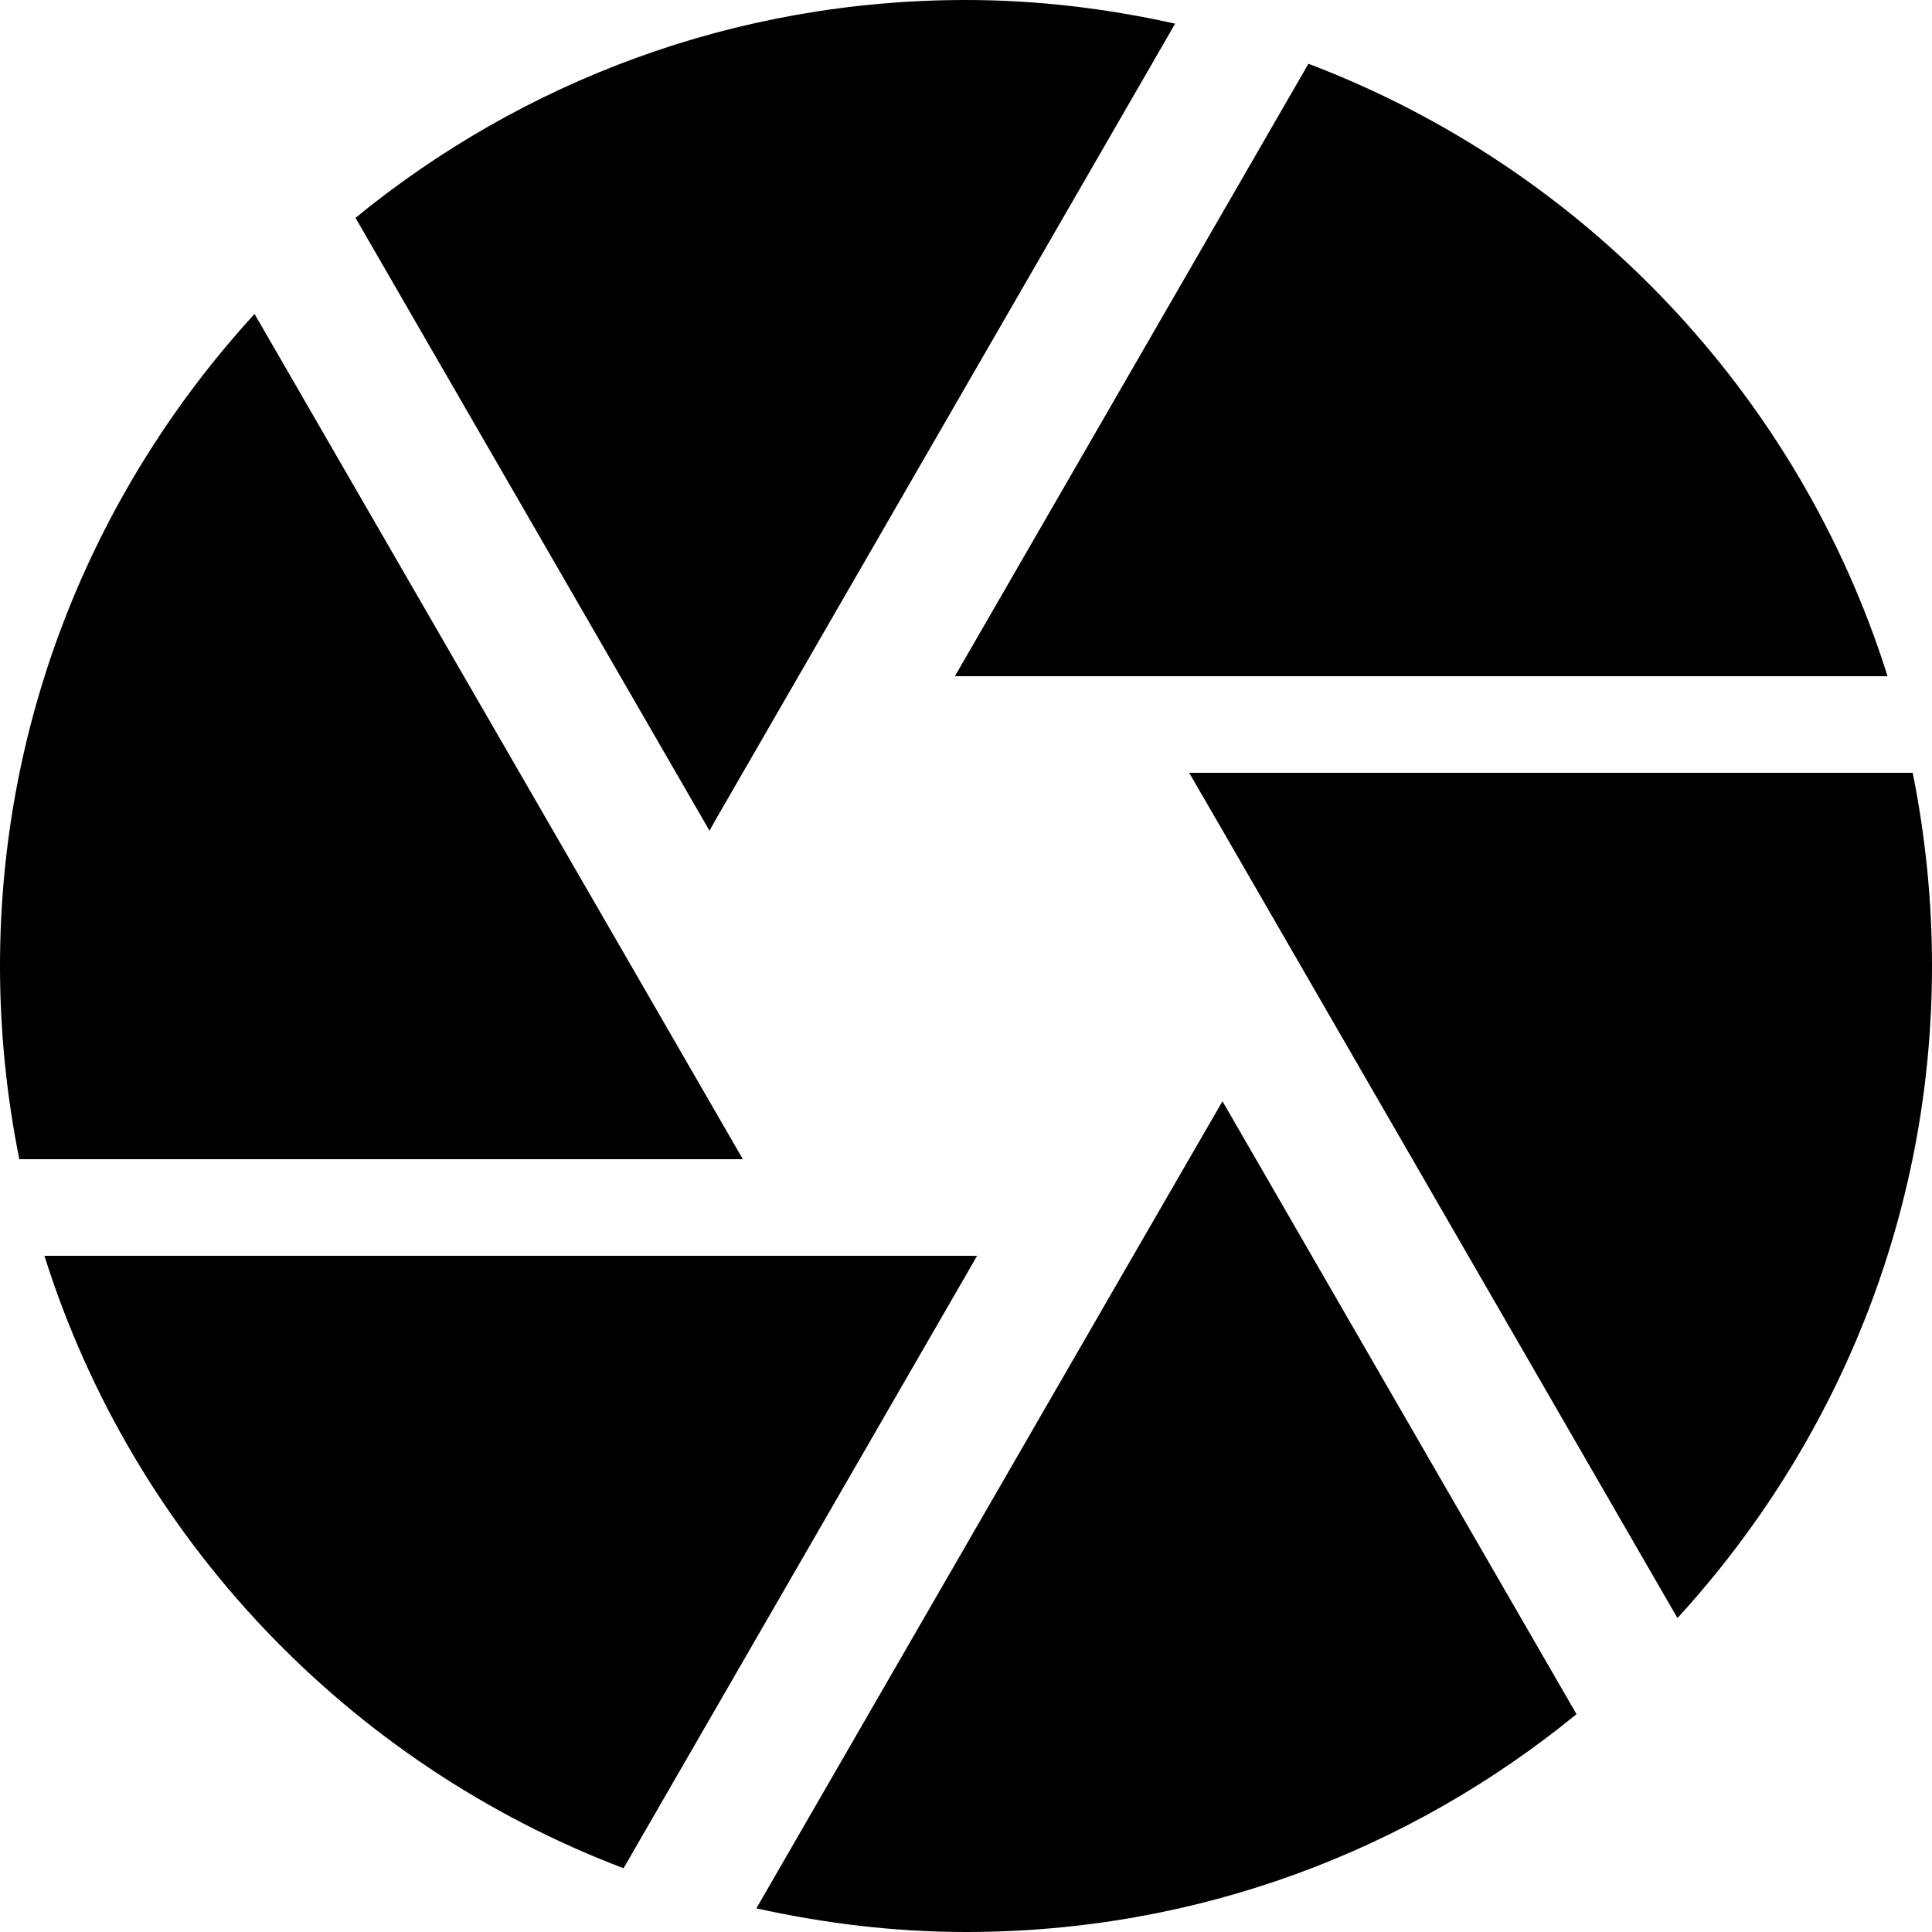 <svg xmlns="http://www.w3.org/2000/svg" viewBox="0 0 40 40"><path d="M14.8 17L24.33.49C22.94.18 21.49 0 20 0c-4.8 0-9.19 1.69-12.64 4.51l7.33 12.69.11-.2zm24.28-3c-1.84-5.85-6.3-10.52-11.99-12.68L19.77 14h19.31zm.52 2H24.62l.58 1 9.53 16.5C37.99 29.94 40 25.21 40 20c0-1.37-.14-2.71-.4-4zm-26.53 4L5.27 6.5C2.01 10.06 0 14.79 0 20c0 1.37.14 2.71.4 4h14.98l-2.31-4zM.92 26c1.84 5.85 6.3 10.52 11.99 12.68L20.23 26H.92zm22.54 0l-7.8 13.51c1.4.31 2.85.49 4.34.49 4.8 0 9.19-1.69 12.64-4.51L25.31 22.8 23.46 26z"/></svg>